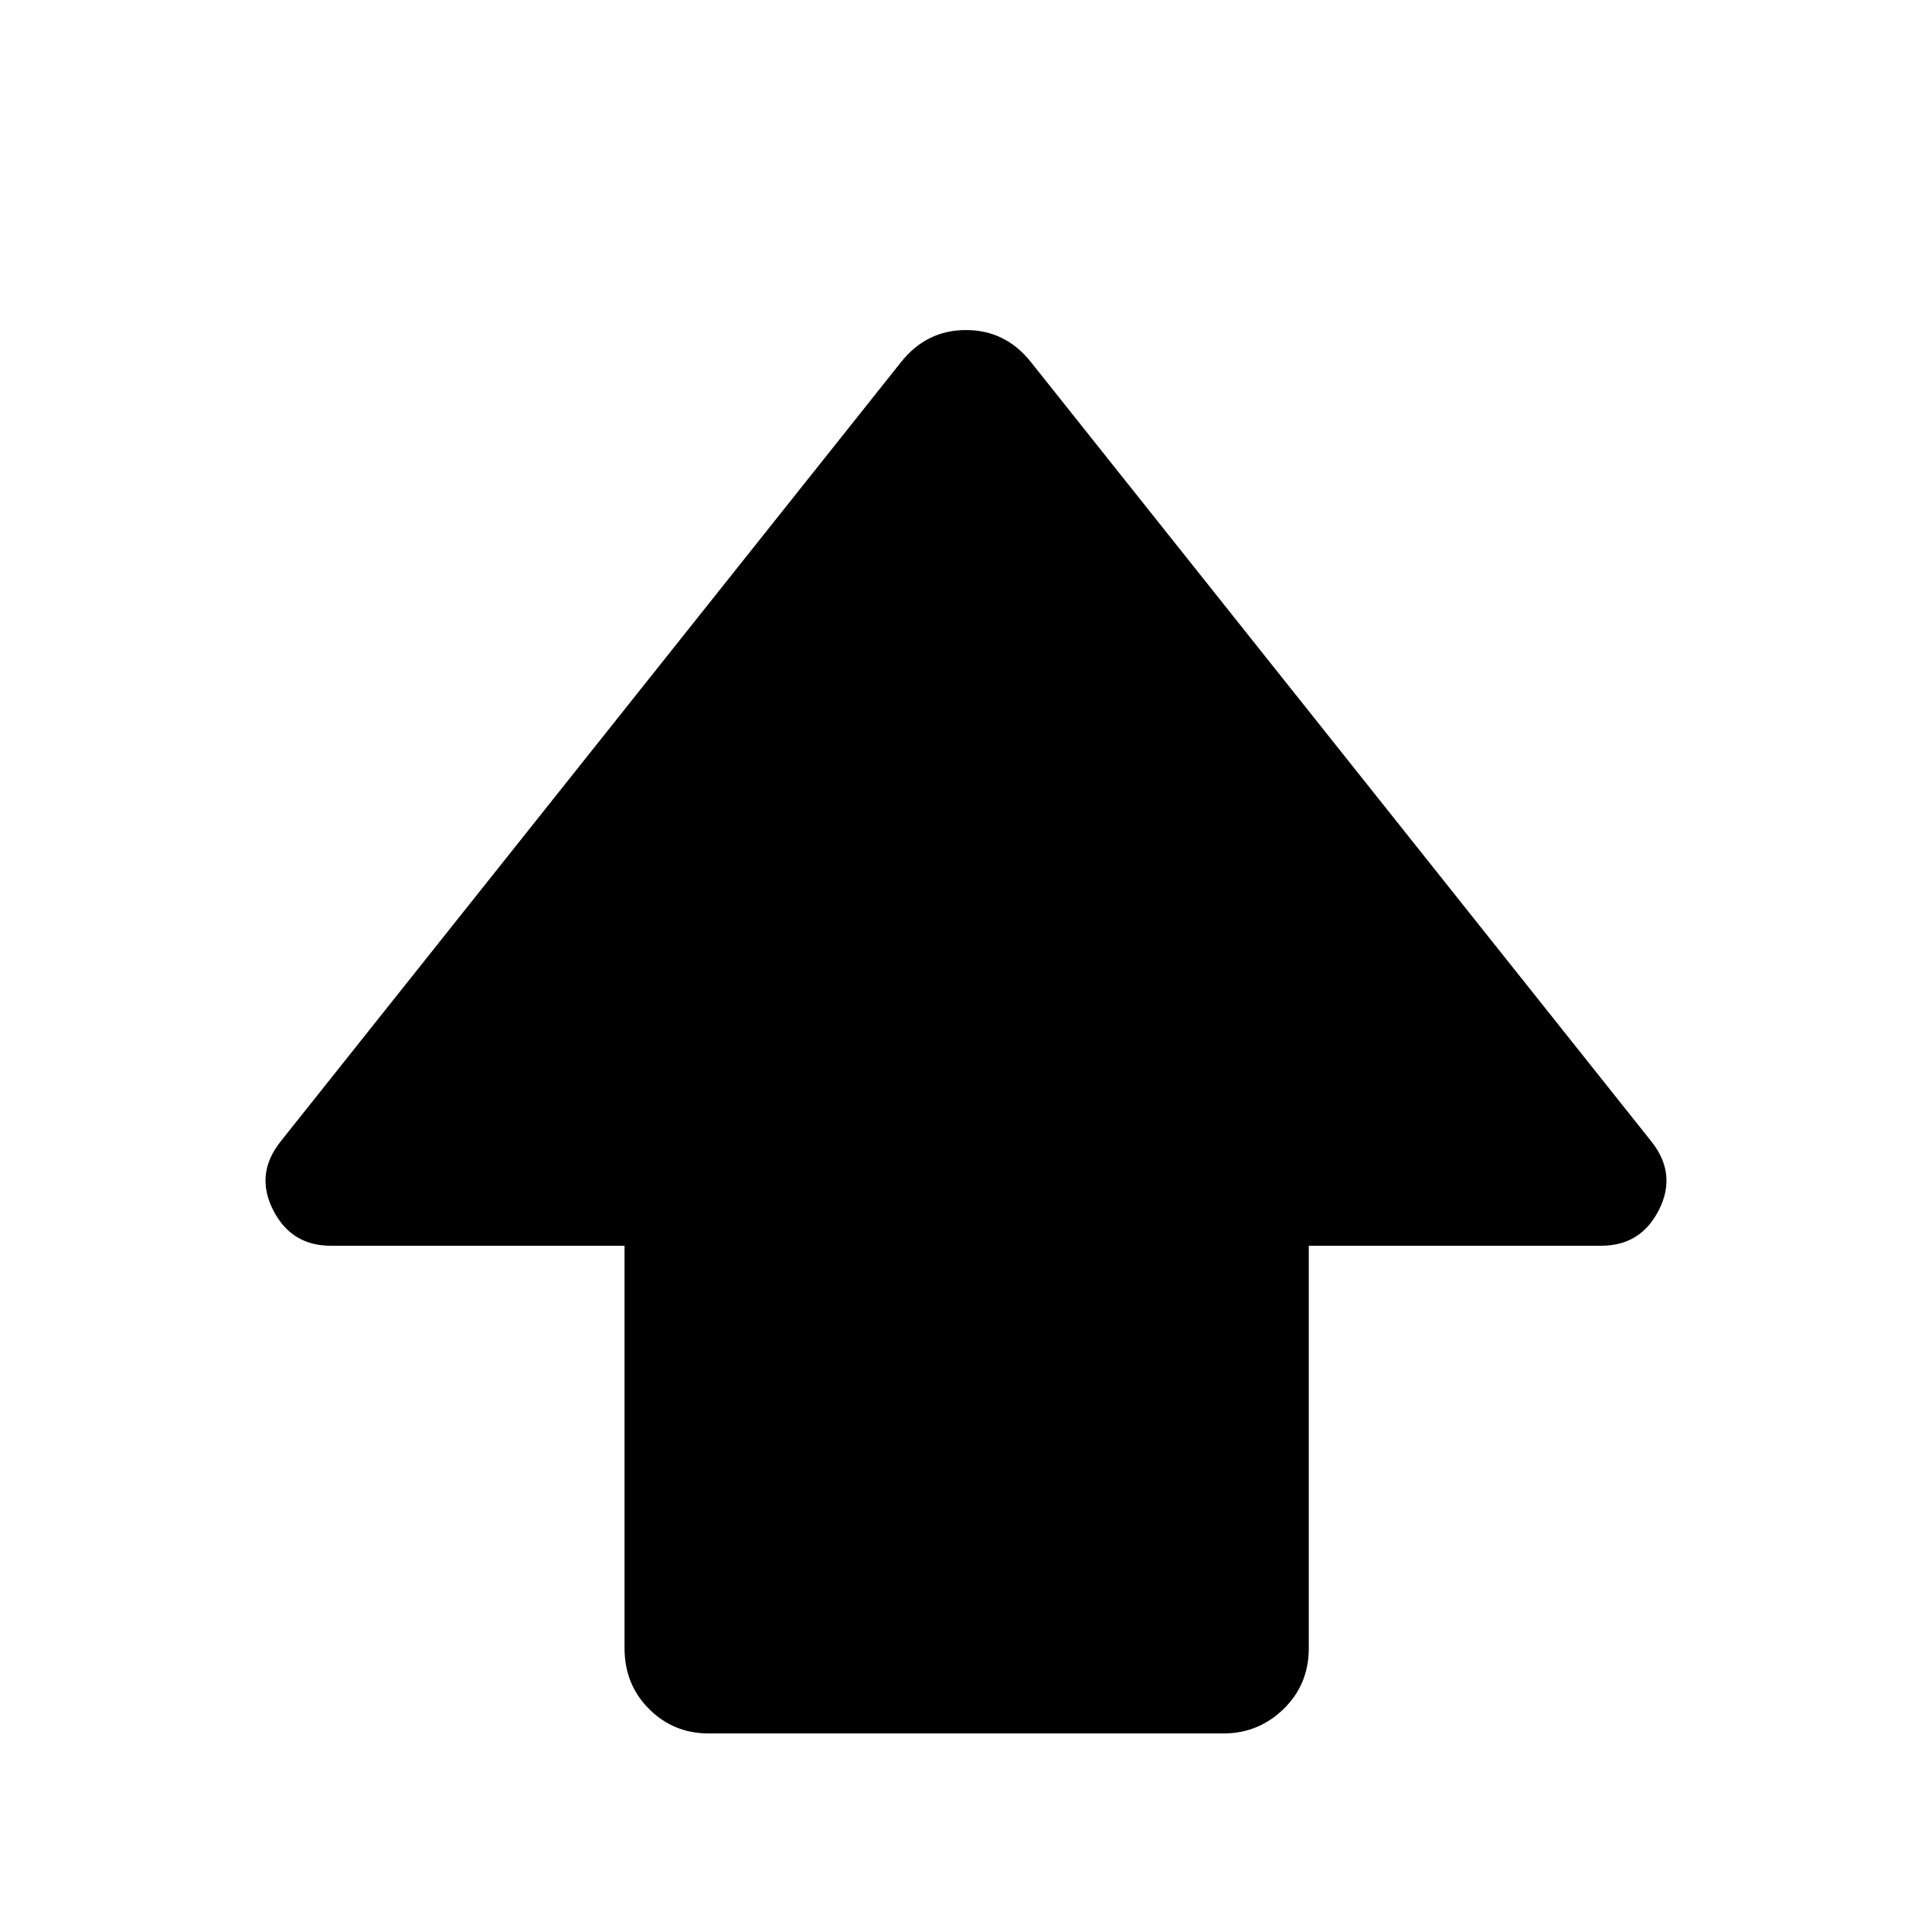 <svg xmlns="http://www.w3.org/2000/svg" height="40" viewBox="0 -960 960 960" width="40"><path d="M310.33-141v-200h-146q-19.66 0-28.66-17.83-9-17.84 3.66-33.84L447.67-780q12.66-16 32.33-16 19.67 0 32.33 16l308.34 387.33q12.66 16 3.66 33.84-9 17.83-28.66 17.83H650.33v200q0 18-12.5 30.17-12.5 12.16-29.83 12.16H352q-17.33 0-29.5-12.16Q310.33-123 310.33-141Z"/></svg>